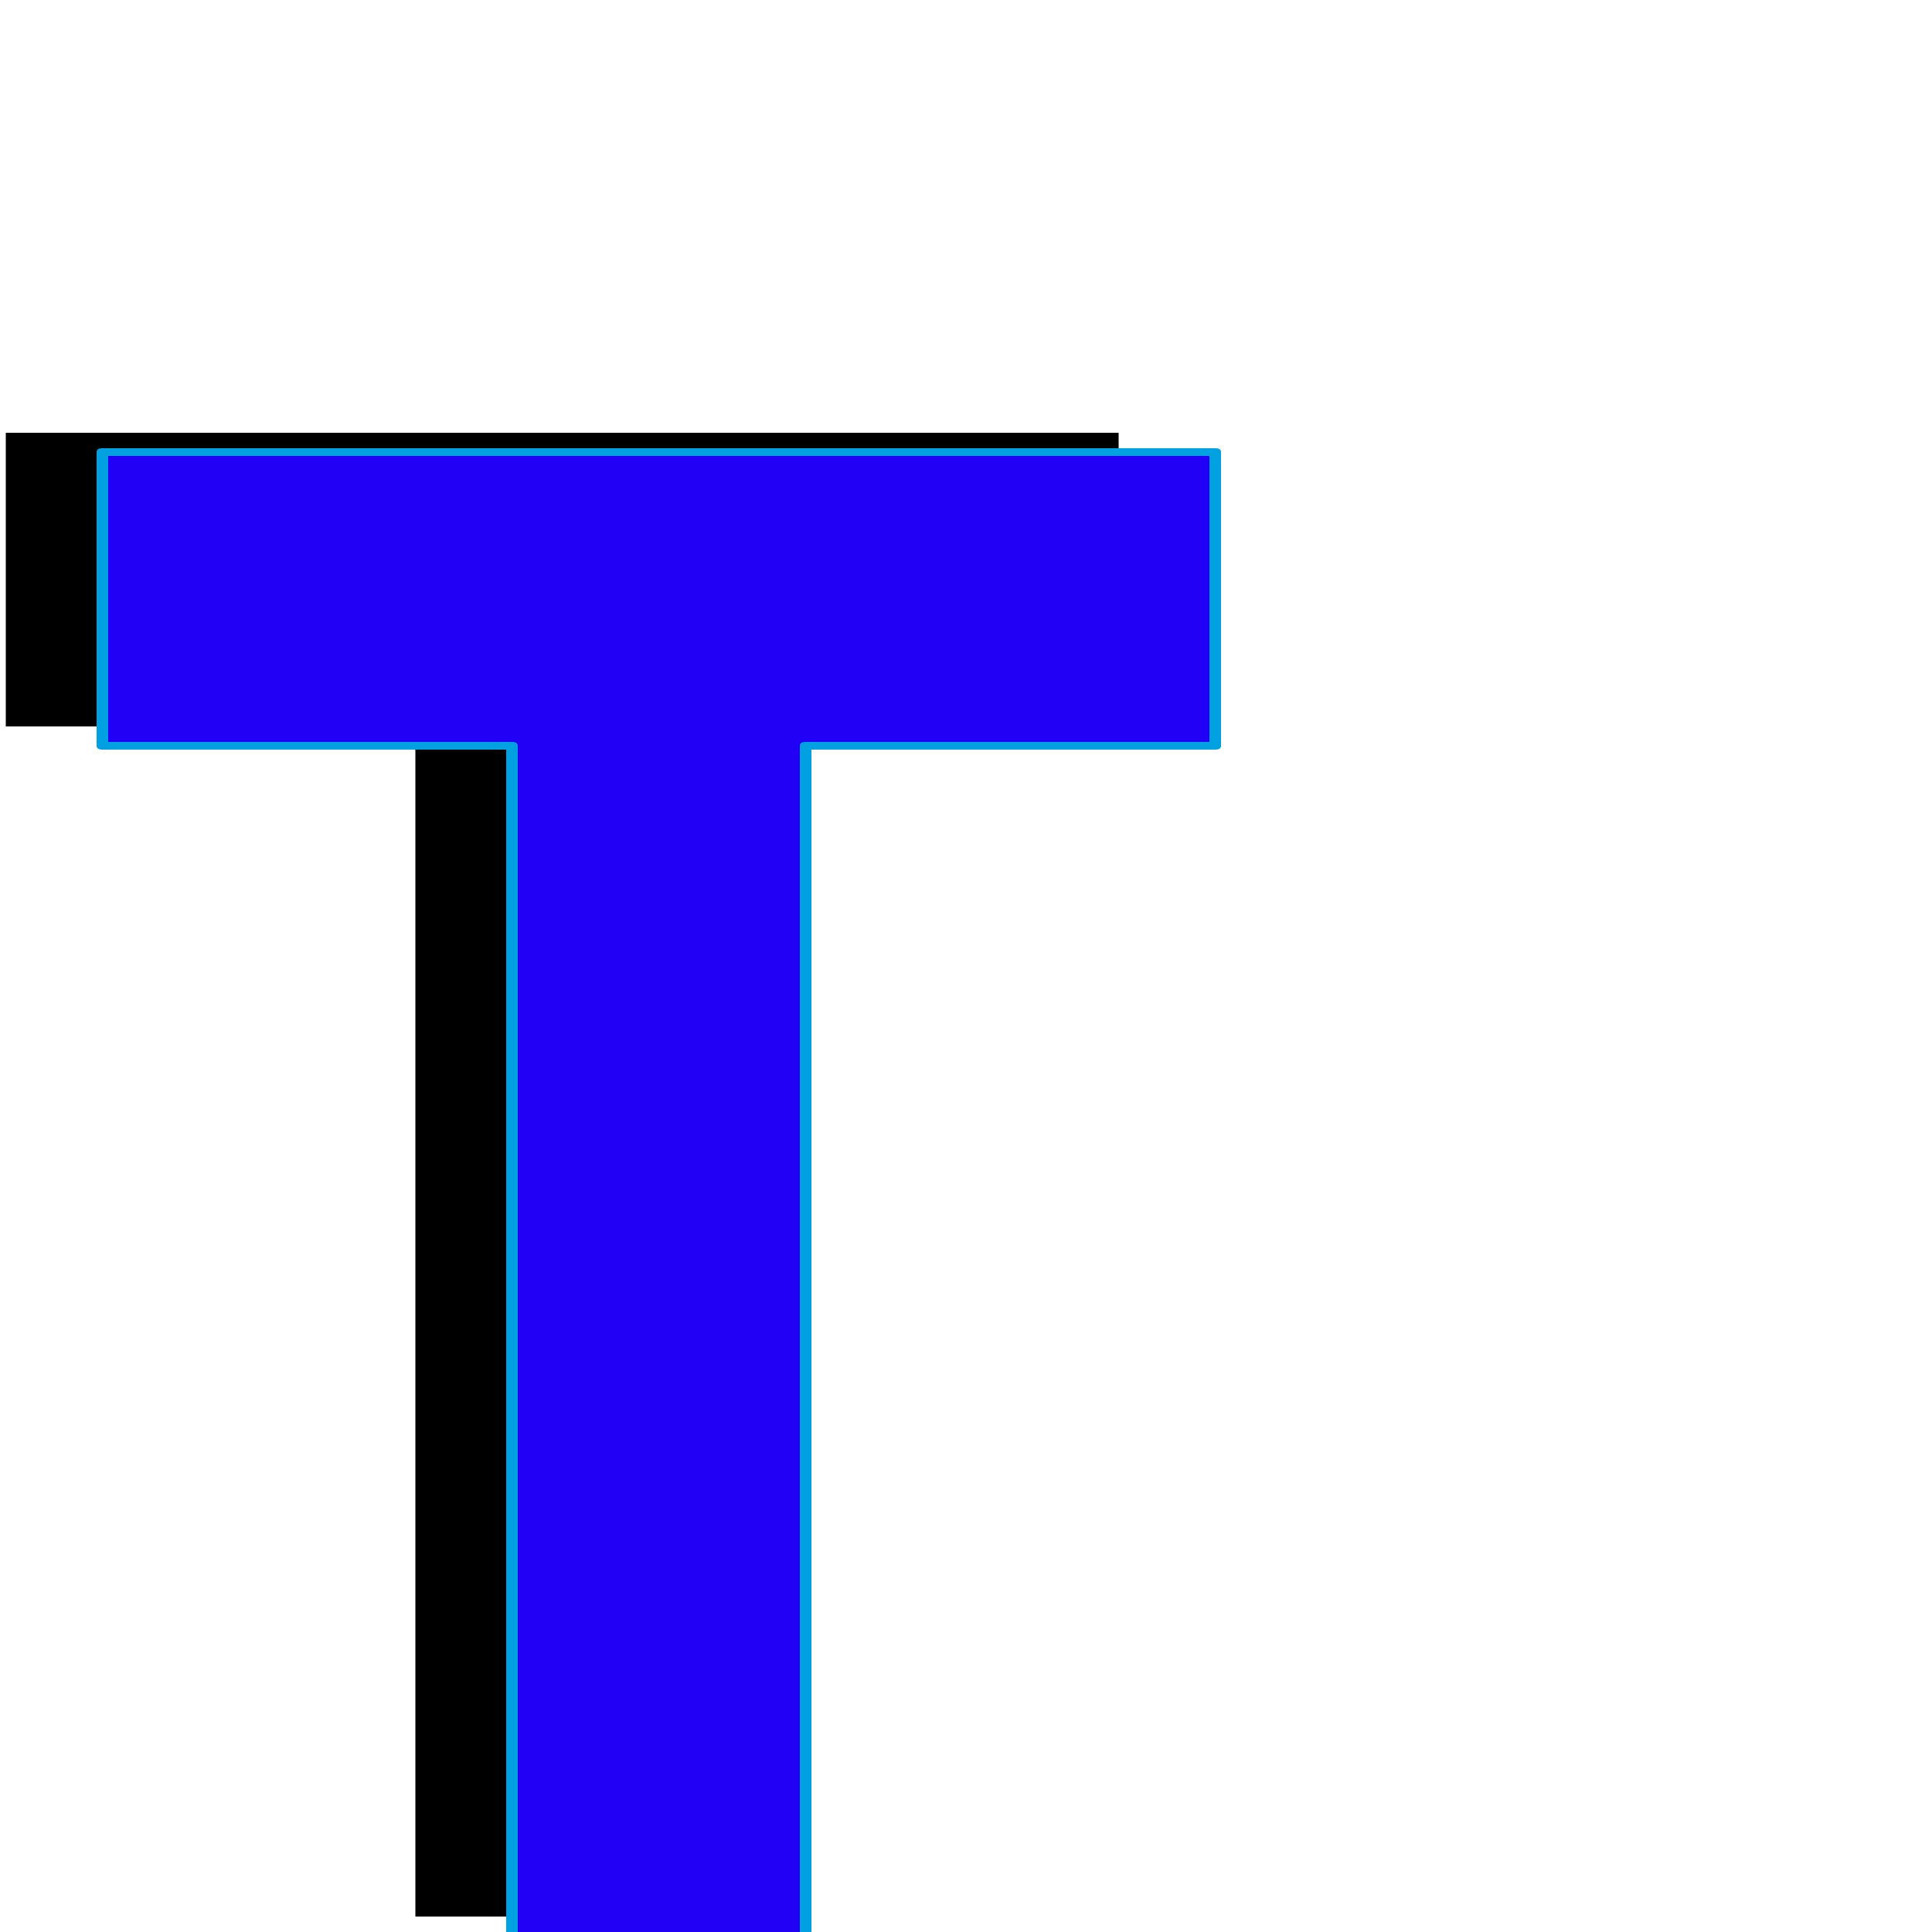 <svg xmlns="http://www.w3.org/2000/svg" viewBox="0 -1000 1000 1000">
	<path fill="#000000" d="M3 -624V-776H579V-624H367V-8H215V-624Z"/>
	<path fill="#2200f5" d="M53 -614V-766H629V-614H417V2H265V-614Z"/>
	<path fill="#00a0e1" d="M56 -764V-616H265Q268 -616 268 -614V0H414V-614Q414 -616 417 -616H626V-764ZM50 -614V-766Q50 -768 53 -768H629Q632 -768 632 -766V-614Q632 -612 629 -612H420V2Q420 4 417 4H265Q262 4 262 2V-612H53Q50 -612 50 -614Z"/>
</svg>